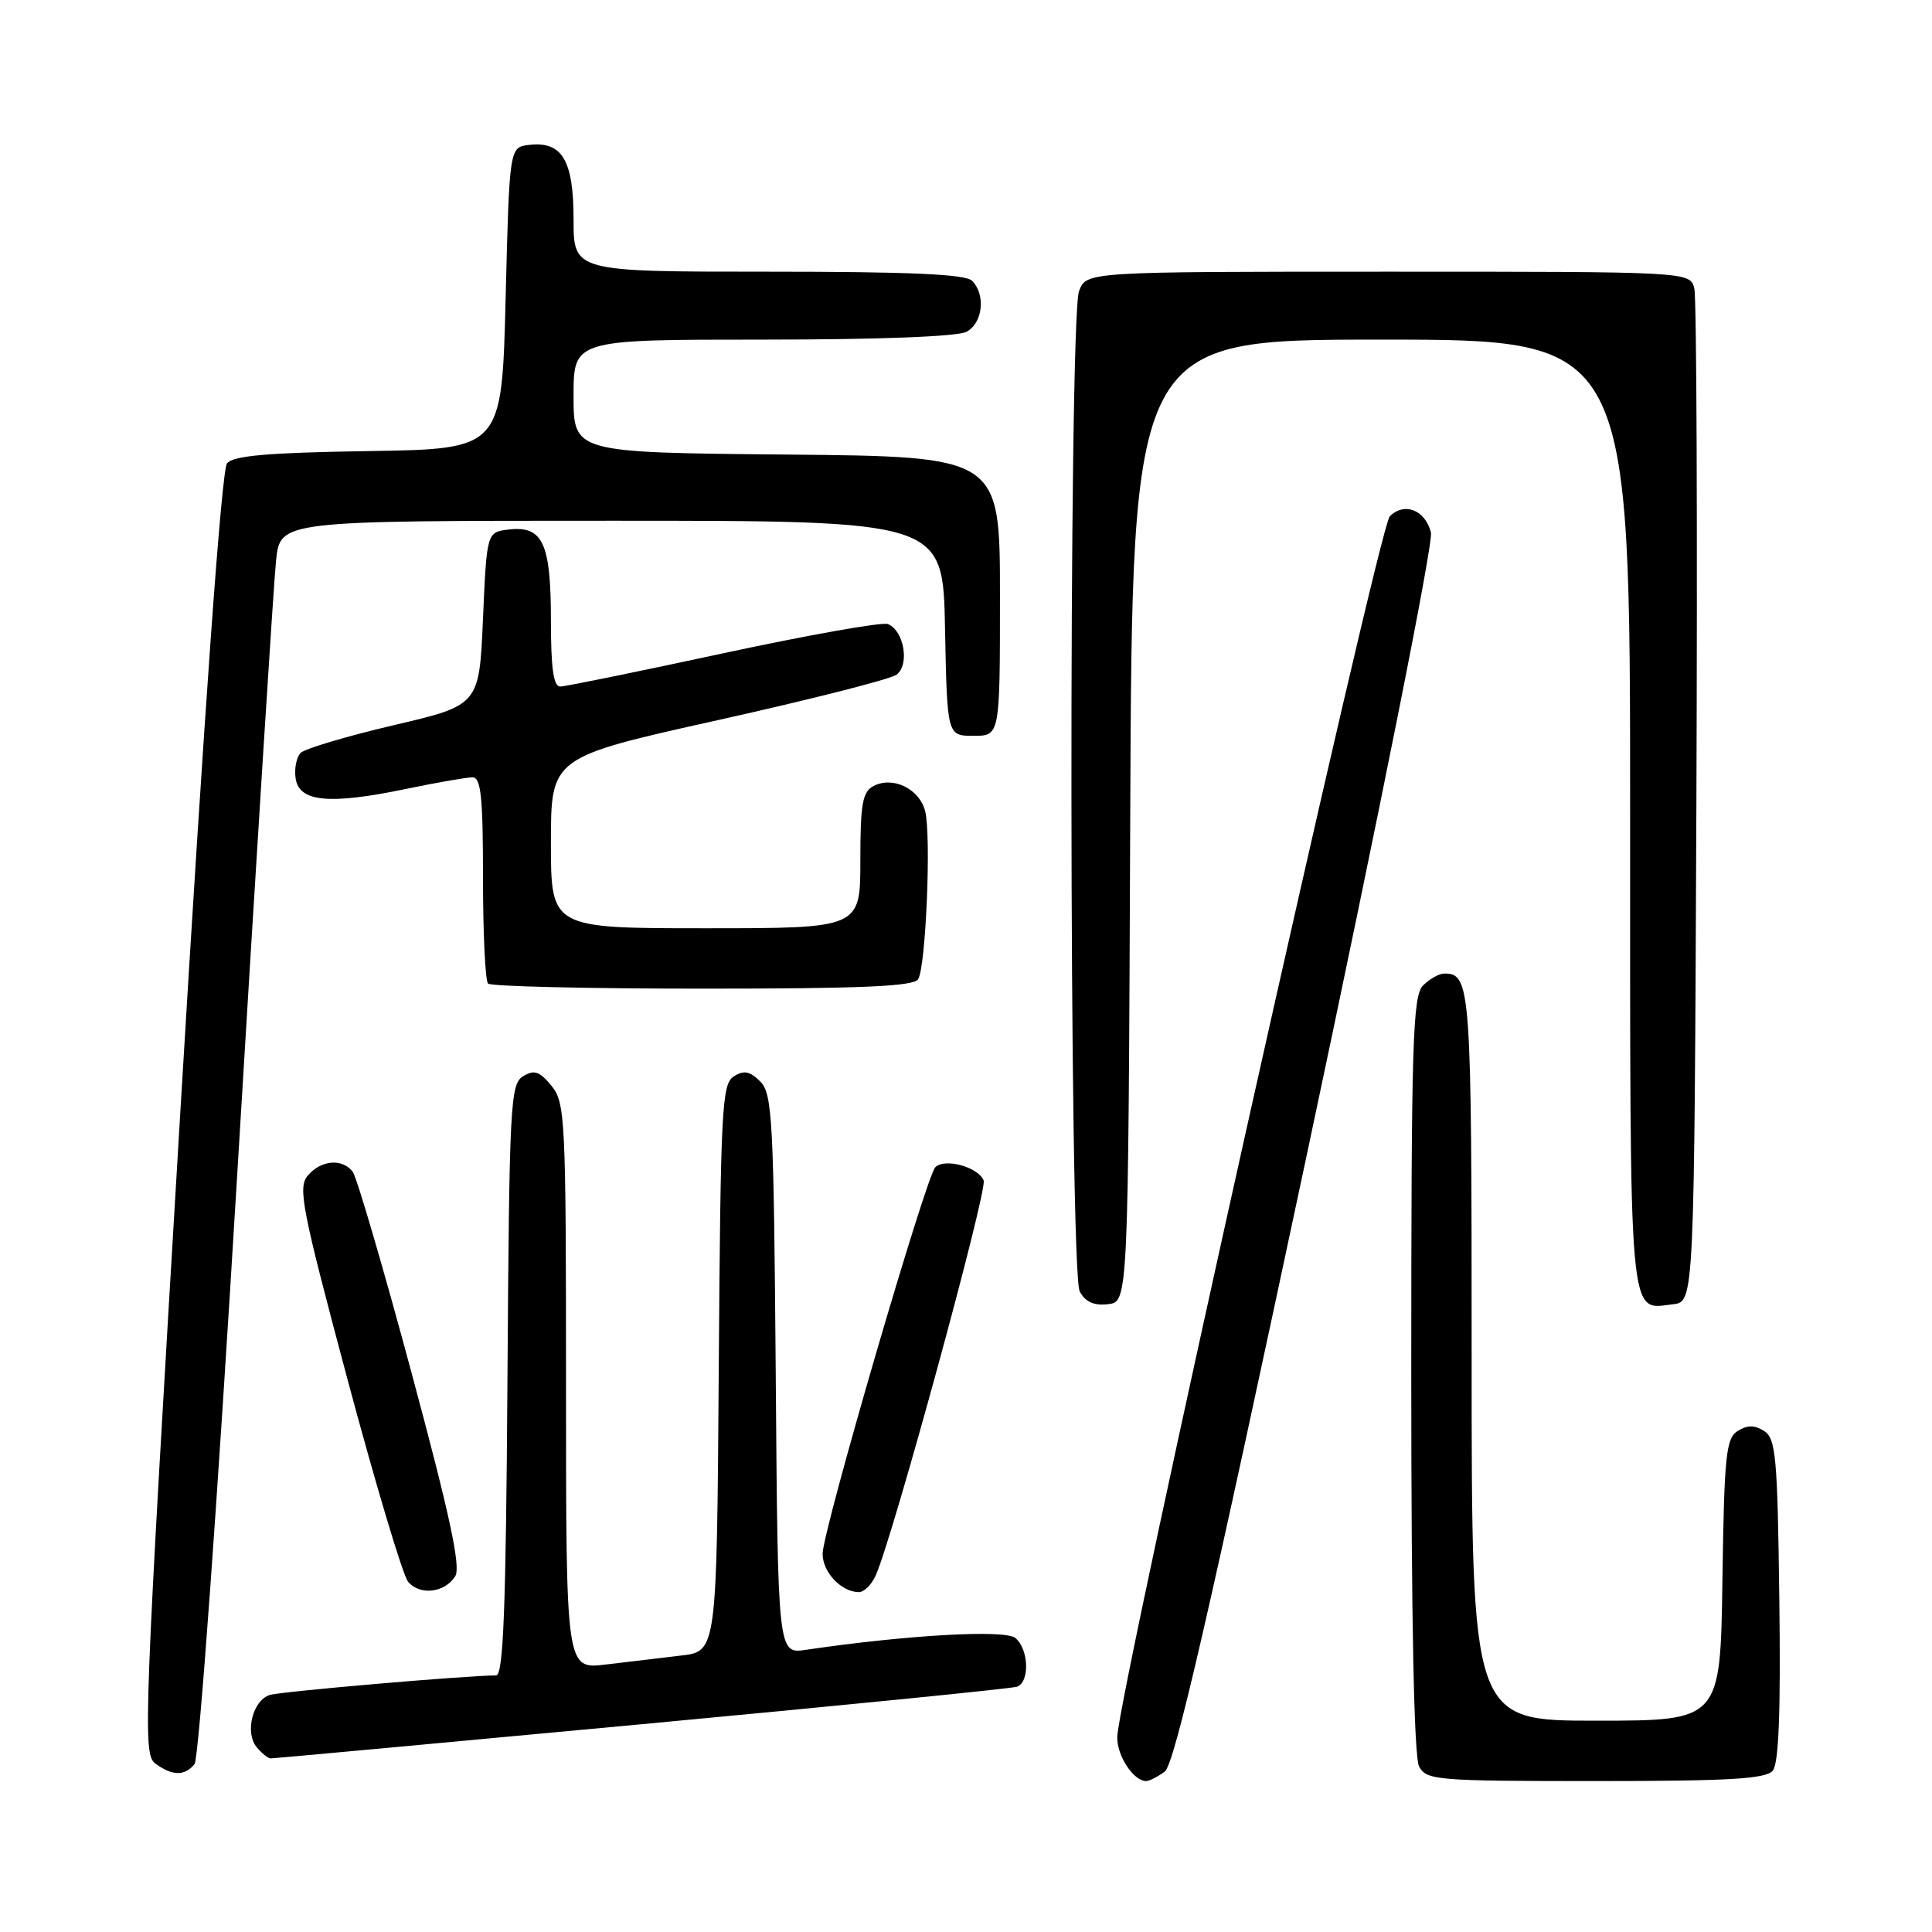 <?xml version="1.0" encoding="UTF-8" standalone="no"?>
<!DOCTYPE svg PUBLIC "-//W3C//DTD SVG 1.1//EN" "http://www.w3.org/Graphics/SVG/1.1/DTD/svg11.dtd" >
<svg xmlns="http://www.w3.org/2000/svg" xmlns:xlink="http://www.w3.org/1999/xlink" version="1.1" viewBox="0 0 256 256">
 <g >
 <path fill="currentColor"
d=" M 154.33 234.75 C 155.63 233.80 160.18 214.03 173.12 153.20 C 182.95 106.96 189.94 71.91 189.61 70.56 C 188.85 67.57 186.09 66.48 184.15 68.42 C 182.67 69.90 148.12 224.67 148.04 230.18 C 148.00 232.67 150.20 236.00 151.88 236.00 C 152.29 236.00 153.39 235.44 154.33 234.75 Z  M 234.90 234.62 C 235.70 233.66 235.96 226.82 235.77 211.98 C 235.53 192.99 235.31 190.60 233.75 189.61 C 232.47 188.81 231.53 188.81 230.25 189.61 C 228.70 190.59 228.47 192.87 228.23 209.36 C 227.96 228.00 227.96 228.00 211.48 228.00 C 195.00 228.00 195.00 228.00 195.00 179.70 C 195.00 130.61 194.88 129.00 191.37 129.00 C 190.70 129.00 189.44 129.71 188.57 130.57 C 187.18 131.96 187.00 138.02 187.00 182.14 C 187.00 214.69 187.36 232.81 188.04 234.07 C 189.01 235.89 190.35 236.00 211.41 236.00 C 229.16 236.00 233.99 235.72 234.90 234.62 Z  M 25.78 233.75 C 26.35 233.04 28.80 199.24 31.41 156.00 C 33.95 113.92 36.27 77.14 36.58 74.25 C 37.14 69.00 37.14 69.00 81.04 69.00 C 124.95 69.00 124.95 69.00 125.22 83.25 C 125.50 97.50 125.50 97.50 129.00 97.50 C 132.50 97.50 132.50 97.50 132.50 79.00 C 132.50 60.50 132.50 60.50 104.25 60.23 C 76.00 59.97 76.00 59.97 76.00 52.48 C 76.00 45.00 76.00 45.00 101.07 45.00 C 116.43 45.00 126.88 44.60 128.07 43.96 C 130.23 42.81 130.64 39.04 128.80 37.20 C 127.93 36.33 120.53 36.00 101.80 36.00 C 76.00 36.00 76.00 36.00 76.00 29.07 C 76.00 21.23 74.49 18.69 70.12 19.20 C 67.50 19.50 67.50 19.50 67.00 39.50 C 66.50 59.50 66.50 59.50 48.85 59.77 C 35.49 59.98 30.93 60.37 30.08 61.40 C 29.37 62.26 27.12 93.49 23.88 147.57 C 19.03 228.69 18.89 232.44 20.60 233.69 C 22.84 235.33 24.47 235.35 25.78 233.75 Z  M 85.00 228.47 C 111.67 225.98 134.06 223.74 134.75 223.50 C 136.47 222.90 136.33 218.52 134.54 217.04 C 133.17 215.90 120.14 216.64 106.79 218.61 C 103.07 219.16 103.07 219.16 102.79 182.12 C 102.52 148.24 102.35 144.92 100.73 143.30 C 99.36 141.93 98.57 141.78 97.23 142.63 C 95.65 143.62 95.48 146.92 95.24 181.27 C 94.98 218.82 94.98 218.82 90.24 219.37 C 87.63 219.68 83.14 220.21 80.25 220.56 C 75.00 221.19 75.00 221.19 75.00 183.70 C 75.00 148.10 74.90 146.10 73.06 143.86 C 71.48 141.94 70.79 141.71 69.31 142.61 C 67.62 143.64 67.48 146.30 67.24 182.86 C 67.04 213.17 66.70 222.00 65.74 222.00 C 61.83 222.01 37.22 224.13 35.75 224.59 C 33.49 225.29 32.41 229.59 34.01 231.51 C 34.69 232.33 35.53 233.00 35.87 233.00 C 36.22 233.00 58.33 230.97 85.00 228.47 Z  M 60.32 208.86 C 61.09 207.64 59.61 200.77 54.52 181.86 C 50.77 167.91 47.26 155.94 46.73 155.25 C 45.34 153.47 42.56 153.70 40.80 155.75 C 39.44 157.33 39.95 159.97 46.05 182.79 C 49.77 196.69 53.38 208.75 54.07 209.58 C 55.62 211.45 58.94 211.06 60.32 208.86 Z  M 116.04 208.75 C 118.32 203.63 130.85 157.77 130.34 156.43 C 129.65 154.64 125.19 153.41 123.93 154.67 C 122.69 155.91 109.00 202.87 109.00 205.89 C 109.00 208.31 111.44 210.91 113.77 210.97 C 114.47 210.99 115.49 209.99 116.04 208.75 Z  M 149.76 108.75 C 150.01 45.00 150.01 45.00 183.01 45.00 C 216.00 45.00 216.00 45.00 216.00 107.88 C 216.00 176.50 215.74 173.50 221.69 172.82 C 224.50 172.50 224.50 172.50 224.78 106.50 C 224.93 70.20 224.81 39.49 224.51 38.25 C 223.96 36.00 223.96 36.00 183.96 36.00 C 143.95 36.00 143.95 36.00 142.98 38.57 C 141.58 42.25 141.66 168.50 143.07 171.13 C 143.81 172.51 144.95 173.03 146.82 172.81 C 149.50 172.50 149.50 172.50 149.76 108.75 Z  M 121.66 129.75 C 122.68 128.09 123.41 110.77 122.59 107.49 C 121.84 104.52 118.32 102.81 115.75 104.15 C 114.28 104.92 114.00 106.51 114.00 114.04 C 114.00 123.00 114.00 123.00 93.50 123.00 C 73.00 123.00 73.00 123.00 73.00 111.67 C 73.00 100.34 73.00 100.34 95.13 95.42 C 107.30 92.71 117.94 90.01 118.78 89.41 C 120.57 88.12 119.79 83.52 117.64 82.69 C 116.89 82.40 107.10 84.14 95.89 86.55 C 84.67 88.97 74.94 90.96 74.25 90.97 C 73.34 90.99 73.00 88.59 73.00 82.19 C 73.00 71.98 71.93 69.65 67.45 70.16 C 64.50 70.50 64.50 70.50 64.00 81.97 C 63.50 93.44 63.50 93.44 52.18 96.09 C 45.95 97.55 40.40 99.20 39.84 99.76 C 39.29 100.31 38.98 101.83 39.17 103.13 C 39.61 106.25 43.58 106.65 53.64 104.57 C 57.81 103.70 61.84 103.00 62.61 103.00 C 63.73 103.00 64.00 105.60 64.00 116.33 C 64.00 123.67 64.30 129.97 64.67 130.33 C 65.03 130.70 77.83 131.00 93.11 131.00 C 114.25 131.00 121.07 130.70 121.66 129.75 Z "/>
</g>
</svg>